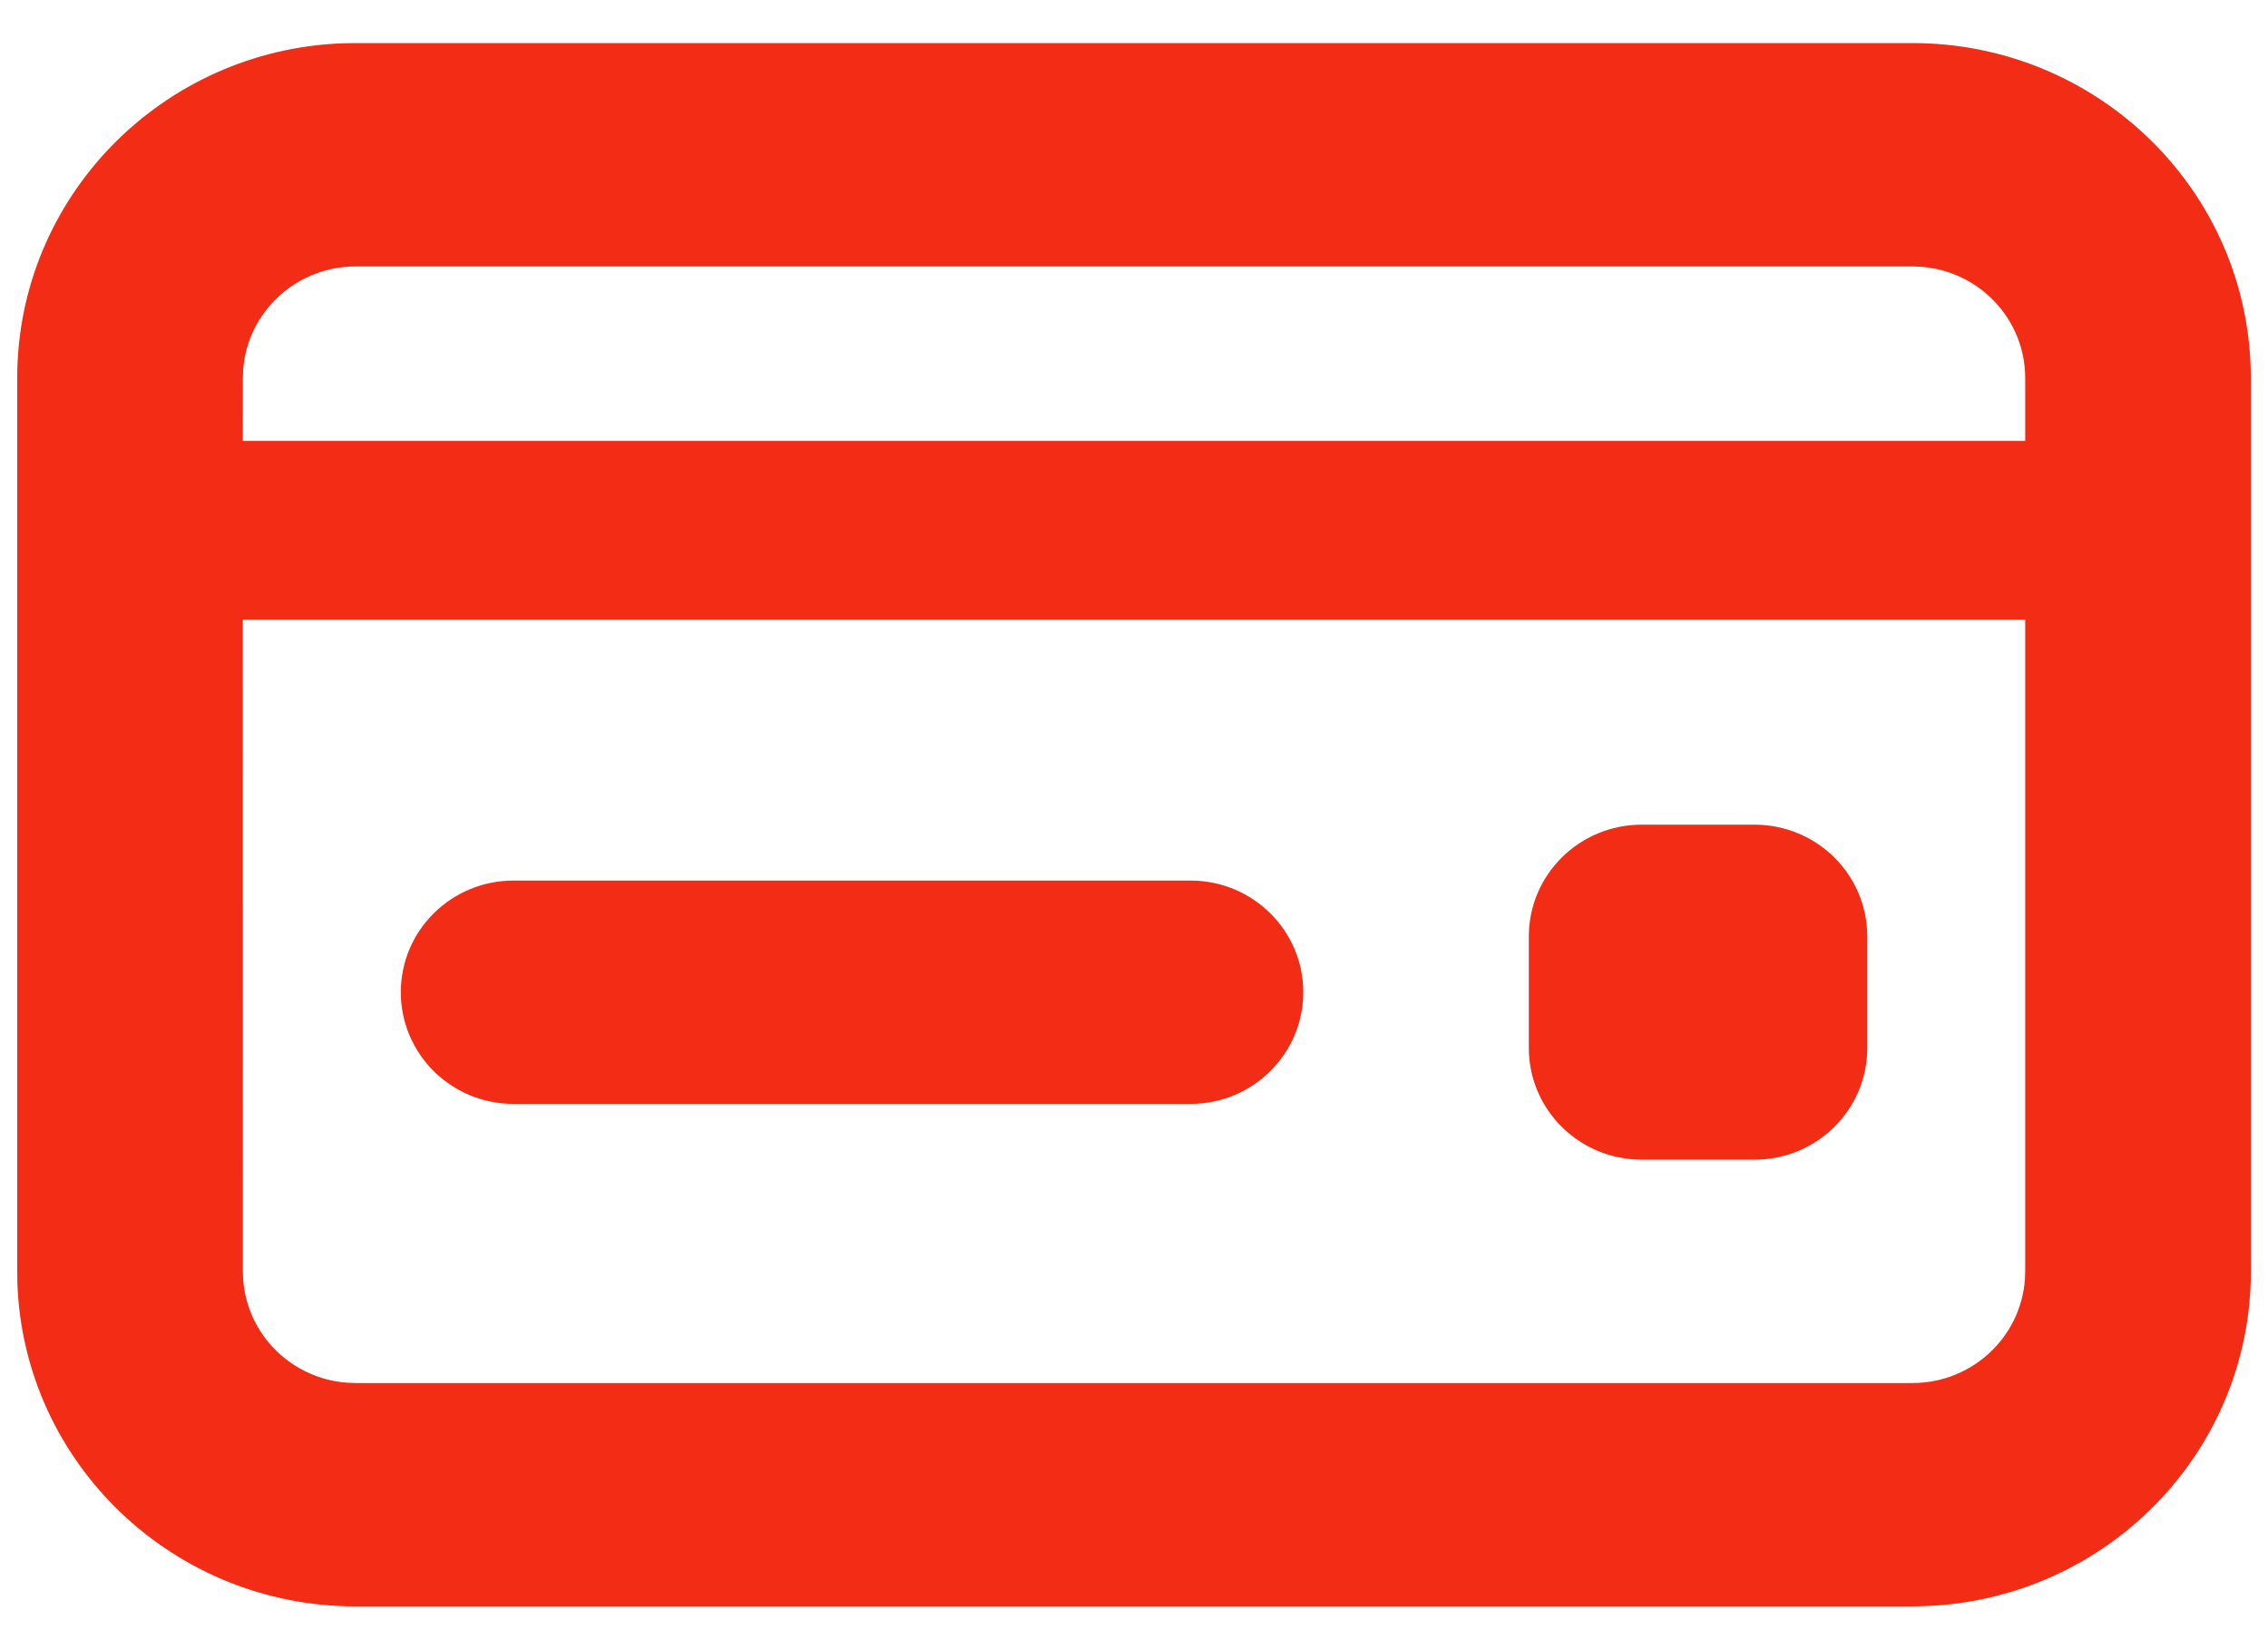 <svg width="22" height="16" viewBox="0 0 22 16" fill="none" xmlns="http://www.w3.org/2000/svg">
<path fill-rule="evenodd" clip-rule="evenodd" d="M18.551 0.418C20.323 0.418 21.767 1.808 21.831 3.546L21.834 3.668V12.335C21.834 14.089 20.43 15.518 18.674 15.582L18.551 15.585H3.45C1.678 15.585 0.234 14.195 0.169 12.457L0.167 12.335V3.668C0.167 1.914 1.571 0.484 3.327 0.42L3.45 0.418H18.551ZM19.645 6.011H2.355L2.356 12.335C2.356 12.906 2.802 13.374 3.368 13.415L3.45 13.418H18.551C19.128 13.418 19.6 12.976 19.642 12.415L19.645 12.335L19.645 6.011ZM17.019 8.001C17.623 8.001 18.113 8.486 18.113 9.085V10.168C18.113 10.766 17.623 11.251 17.019 11.251H15.925C15.32 11.251 14.83 10.766 14.83 10.168V9.085C14.83 8.486 15.32 8.001 15.925 8.001H17.019ZM11.547 8.543C12.152 8.543 12.642 9.028 12.642 9.626C12.642 10.225 12.152 10.71 11.547 10.71H4.982C4.377 10.71 3.888 10.225 3.888 9.626C3.888 9.028 4.377 8.543 4.982 8.543H11.547ZM18.551 2.585H3.45C2.873 2.585 2.4 3.027 2.359 3.587L2.356 3.668L2.355 4.278H19.645L19.645 3.668C19.645 3.097 19.199 2.629 18.633 2.588L18.551 2.585Z" fill="#F22C15"/>
</svg>
